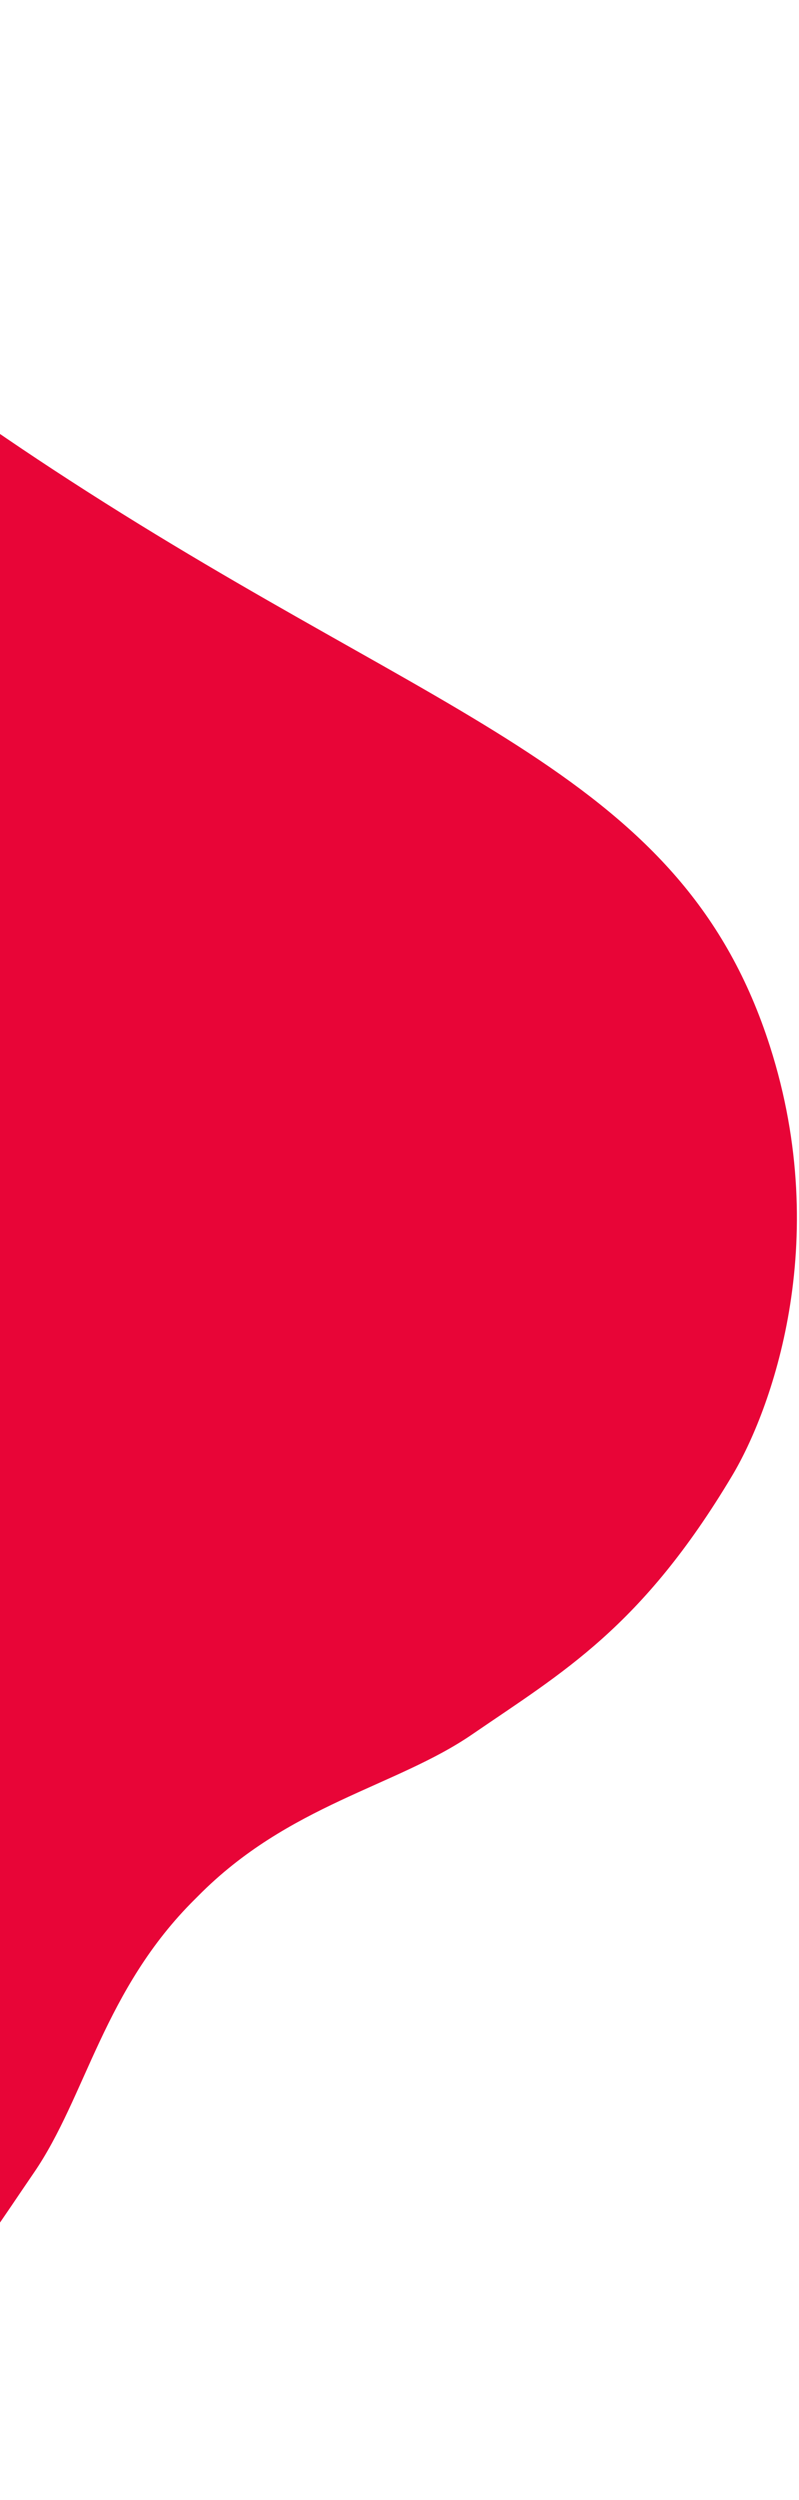 <svg width="188" height="588" viewBox="0 0 188 588" fill="none" xmlns="http://www.w3.org/2000/svg">
<path d="M-153.889 581.168C-107.446 596.039 -67.966 581.252 -52.947 572.282C-17.205 550.951 -6.748 532.49 7.942 511.07C20.244 493.16 24.405 467.893 45.946 446.607C46.056 446.497 46.167 446.386 46.277 446.276C46.388 446.165 46.498 446.055 46.609 445.944C67.877 424.404 93.153 420.234 111.071 407.941C132.491 393.25 150.953 382.793 172.284 347.051C181.253 332.032 196.041 292.552 181.17 246.11C160.685 182.119 105.182 170.445 16.442 113.004C-65.933 59.786 -105.654 10.425 -162.526 2.007C-219.397 -6.412 -272.323 11.796 -330.441 67.806C-330.73 68.095 -331.036 68.384 -331.333 68.665C-331.622 68.954 -331.912 69.26 -332.192 69.557C-388.194 127.684 -406.401 180.592 -397.991 237.473C-389.573 294.344 -340.212 334.065 -286.994 416.44C-229.553 505.197 -217.88 560.683 -153.889 581.168Z" fill="#E80537"/>
</svg>
